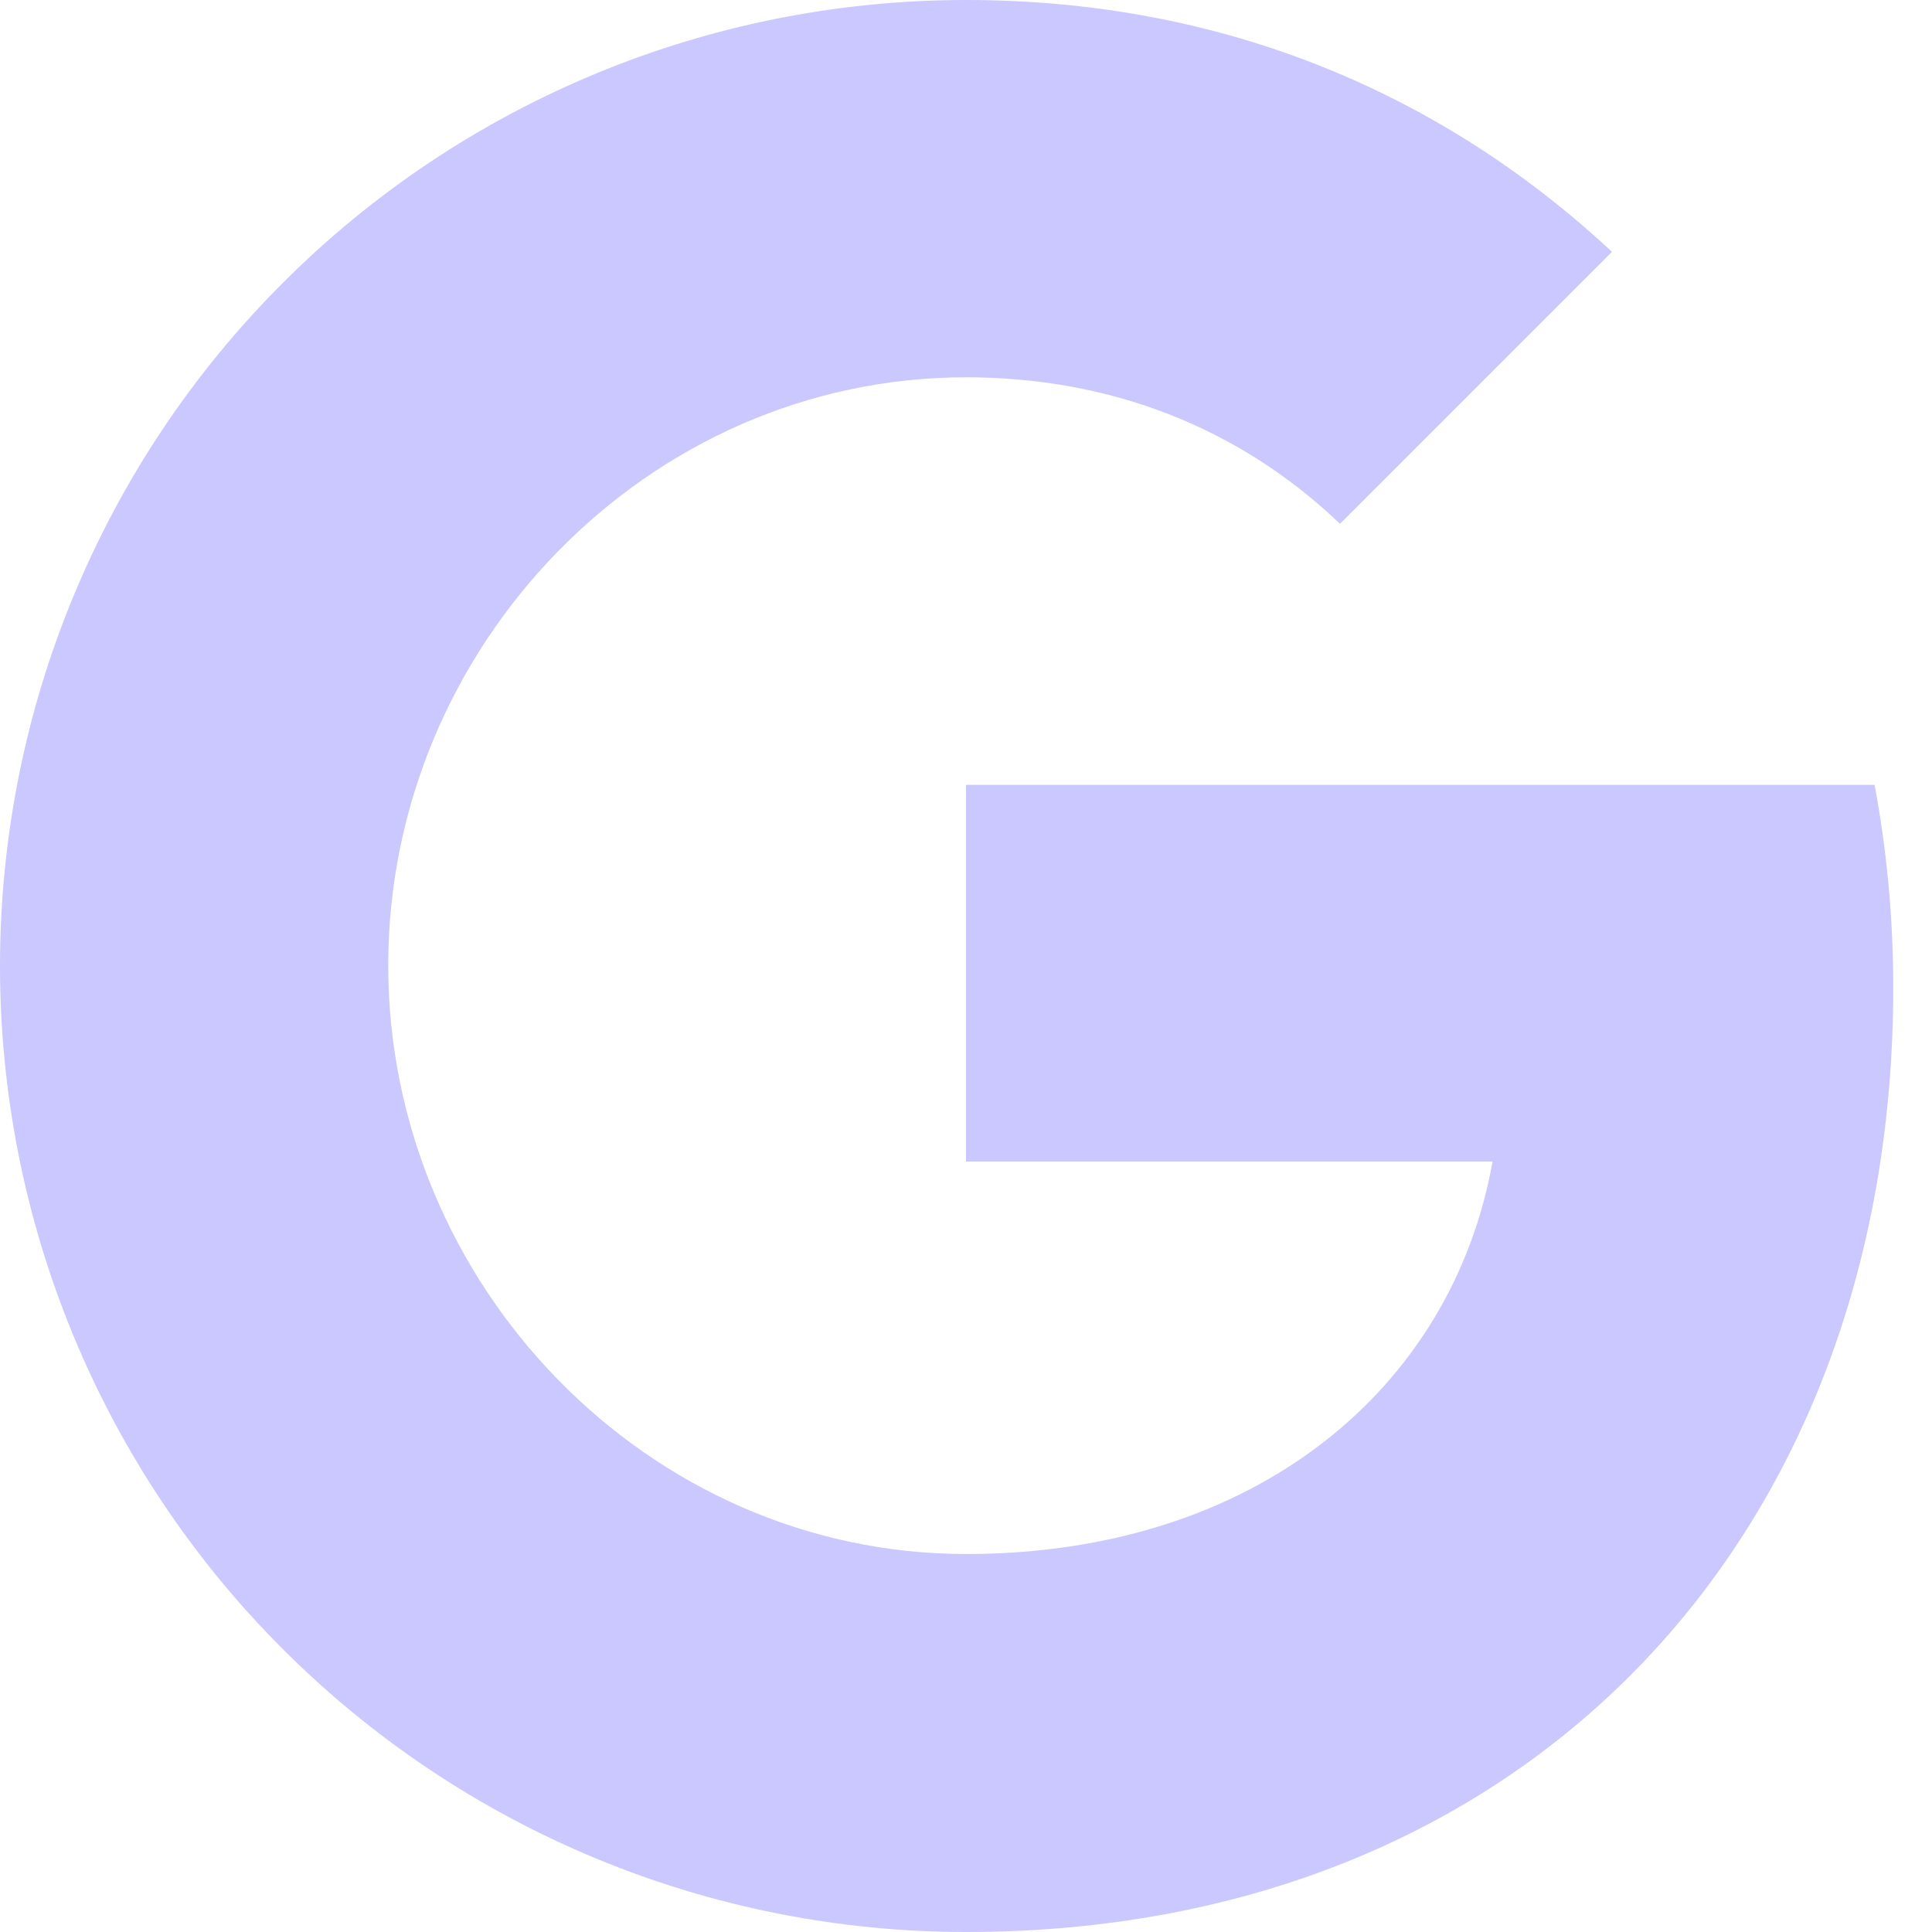 <svg width="17" height="17" viewBox="0 0 17 17" fill="none" xmlns="http://www.w3.org/2000/svg">
<path d="M16.495 6.906C16.601 7.475 16.659 8.07 16.659 8.691C16.659 13.547 13.409 17 8.5 17C7.384 17 6.278 16.781 5.247 16.354C4.215 15.927 3.278 15.3 2.489 14.511C1.699 13.722 1.073 12.785 0.646 11.753C0.219 10.722 -0 9.616 3.94996e-07 8.5C-0 7.384 0.219 6.278 0.646 5.247C1.073 4.215 1.699 3.278 2.489 2.489C3.278 1.699 4.215 1.073 5.247 0.646C6.278 0.219 7.384 -0 8.5 3.94996e-07C10.795 3.94996e-07 12.713 0.844 14.184 2.216L11.788 4.612V4.606C10.896 3.756 9.764 3.32 8.5 3.32C5.695 3.32 3.416 5.689 3.416 8.495C3.416 11.299 5.695 13.674 8.5 13.674C11.045 13.674 12.777 12.219 13.133 10.221H8.5V6.906H16.496H16.495Z" fill="#CBC7FF"/>
</svg>

